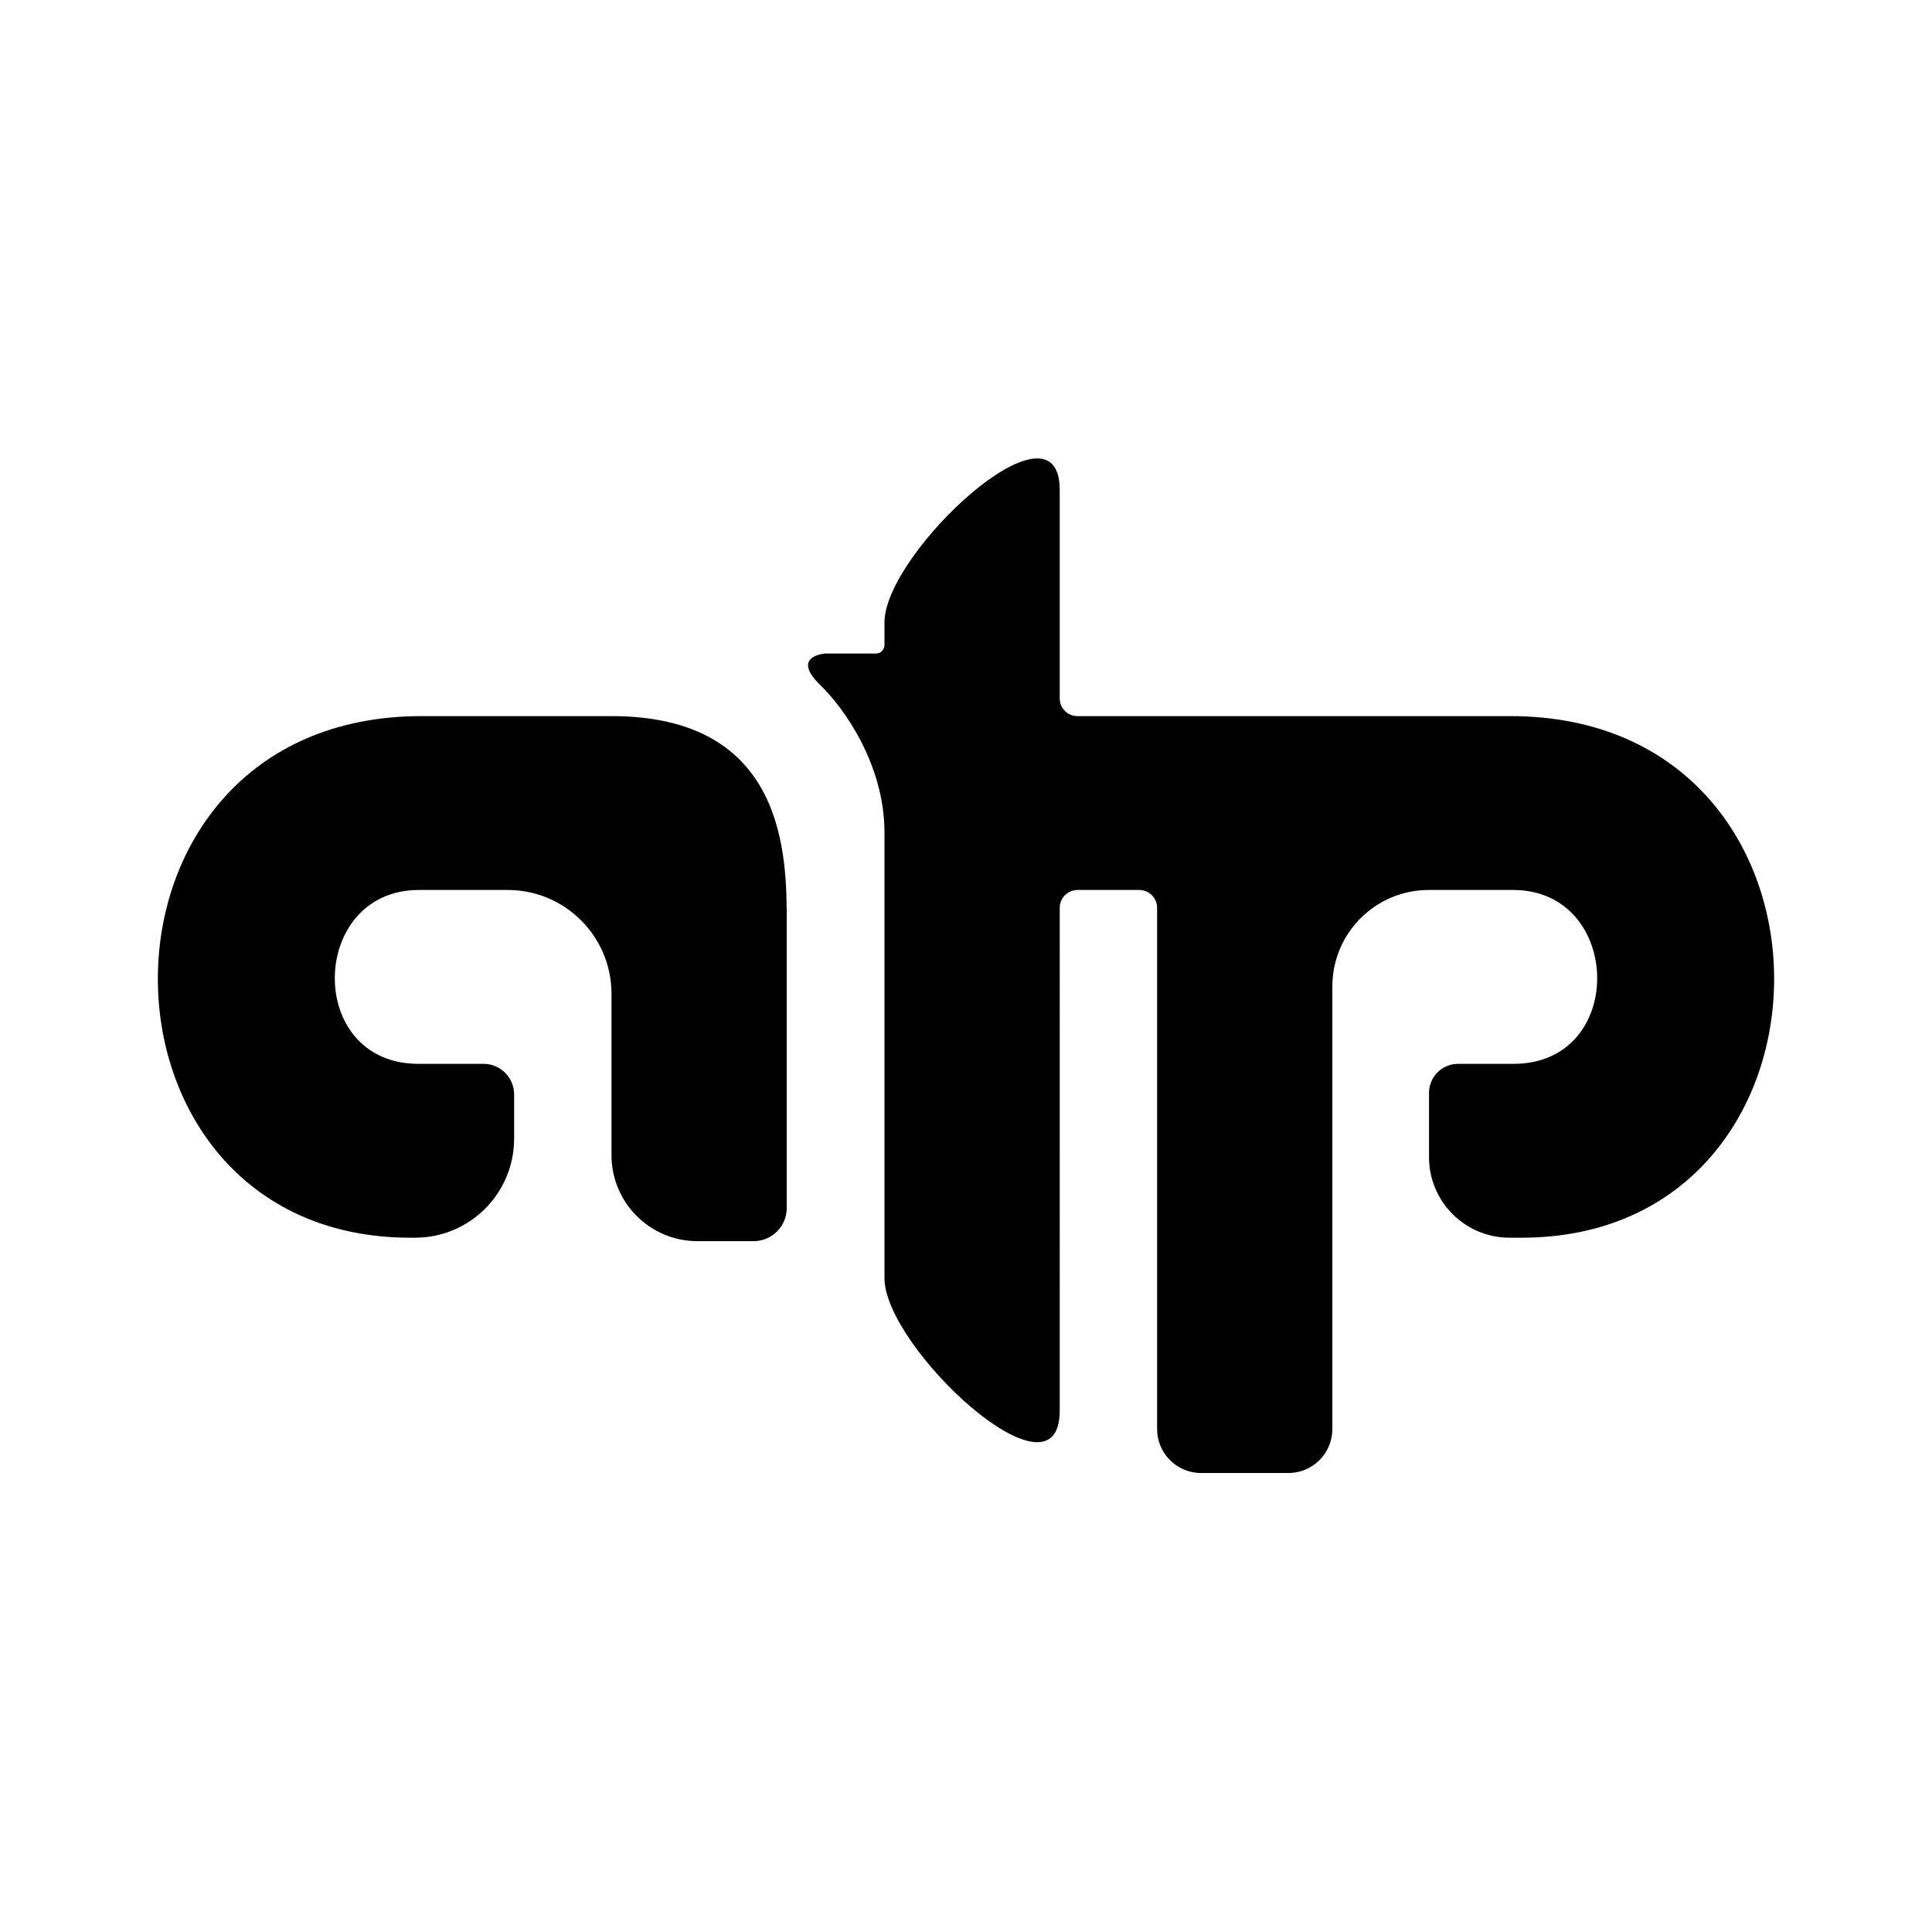 <svg xmlns="http://www.w3.org/2000/svg" viewBox="0 0 480 480">
<path d="M375.248,177.916c-6.272,0,14.851,0-44.229,0h-43.542h-19.814c-2.417,0-4.376-1.959-4.376-4.376v-51.78
c0-24.846-43.542,15.577-43.542,32.887v5.61c0,1.164-0.944,2.108-2.108,2.108h-12.578c0,0-8.774,0.56-1.262,7.836
c5.898,5.712,15.949,19.711,15.949,36.683c0,3.574,0,110.675,0,110.675c0,17.31,43.542,57.733,43.542,32.887V225.552
c0-2.452,1.987-4.439,4.439-4.439h15.311c2.452,0,4.439,1.988,4.439,4.439v129.484c0,6.036,4.893,10.93,10.93,10.93h21.683
c6.036,0,10.93-4.893,10.93-10.93V245.069c0-13.231,10.726-23.957,23.957-23.957h20.963c27.3,0,28.337,43.197,0.095,43.197h-13.789
c-3.984,0-7.213,3.229-7.213,7.213v15.97c0,11.053,8.96,20.013,20.013,20.013h2.967
C461.641,307.505,462.678,177.916,375.248,177.916z"/>
<path d="M151.922,177.916c-20.387,0-40.898,0-47.171,0c-87.43,0-86.393,129.59-2.765,129.59h1.137
c13.591,0,24.609-11.018,24.609-24.609V271.91c0-4.198-3.404-7.602-7.602-7.602h-16.165c-28.242,0-27.205-43.197,0.095-43.197
h22.074c14.242,0,25.787,11.546,25.787,25.787v40.087c0,11.809,9.573,21.382,21.382,21.382h13.913c4.555,0,8.247-3.692,8.247-8.247
c0,0,0-54.591,0-70.893S195.464,177.916,151.922,177.916z"/>
</svg>
